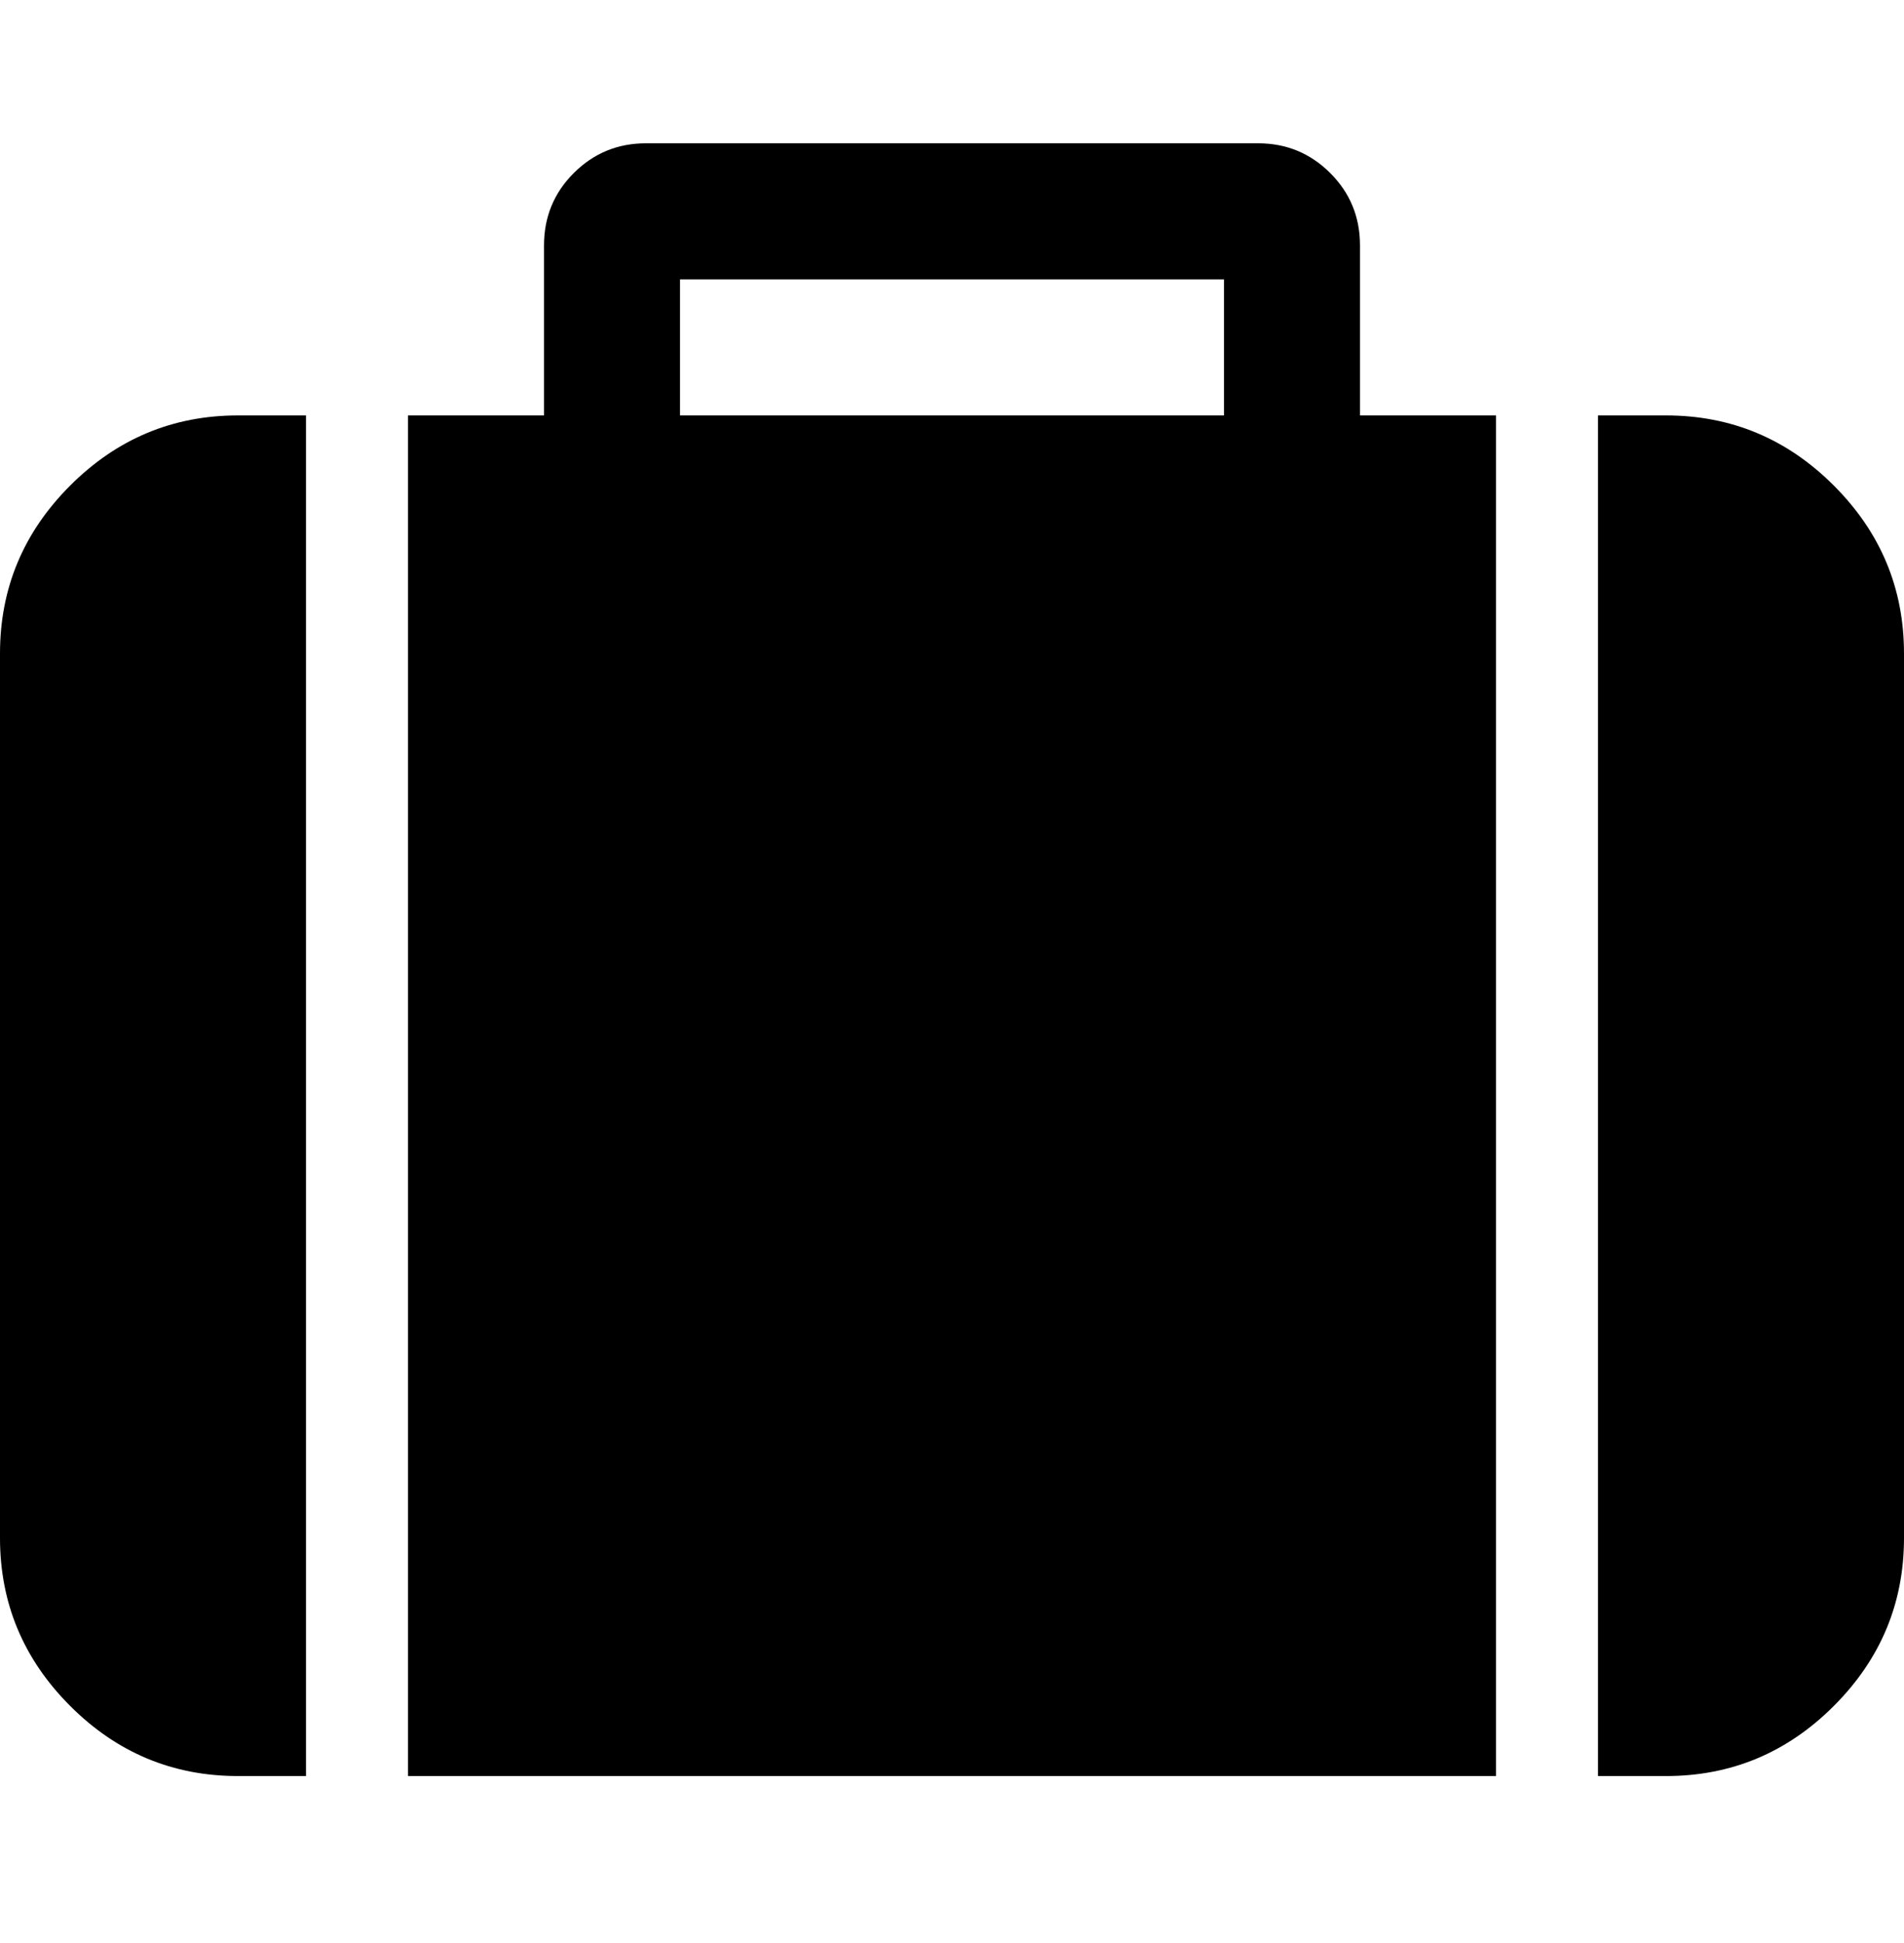 <svg width="50" height="51" viewBox="0 0 50 51" fill="none" xmlns="http://www.w3.org/2000/svg">
<g clip-path="url(#clip0_997_884)">
<path d="M17.857 10.904H32.143V7.333H17.857V10.904ZM8.036 10.904V46.618H6.25C4.539 46.618 3.069 46.005 1.842 44.777C0.614 43.549 0 42.08 0 40.368V17.154C0 15.443 0.614 13.973 1.842 12.746C3.069 11.518 4.539 10.904 6.25 10.904H8.036ZM39.286 10.904V46.618H10.714V10.904H14.286V6.44C14.286 5.696 14.546 5.063 15.067 4.543C15.588 4.022 16.22 3.761 16.964 3.761H33.036C33.78 3.761 34.412 4.022 34.933 4.543C35.454 5.063 35.714 5.696 35.714 6.44V10.904H39.286ZM50 17.154V40.368C50 42.08 49.386 43.549 48.158 44.777C46.931 46.005 45.461 46.618 43.75 46.618H41.964V10.904H43.75C45.461 10.904 46.931 11.518 48.158 12.746C49.386 13.973 50 15.443 50 17.154Z" fill="black"/>
</g>
<defs>
<clipPath id="clip0_997_884">
<rect width="50" height="50" fill="white" transform="matrix(1 0 0 -1 0 50.19)"/>
</clipPath>
</defs>
</svg>
